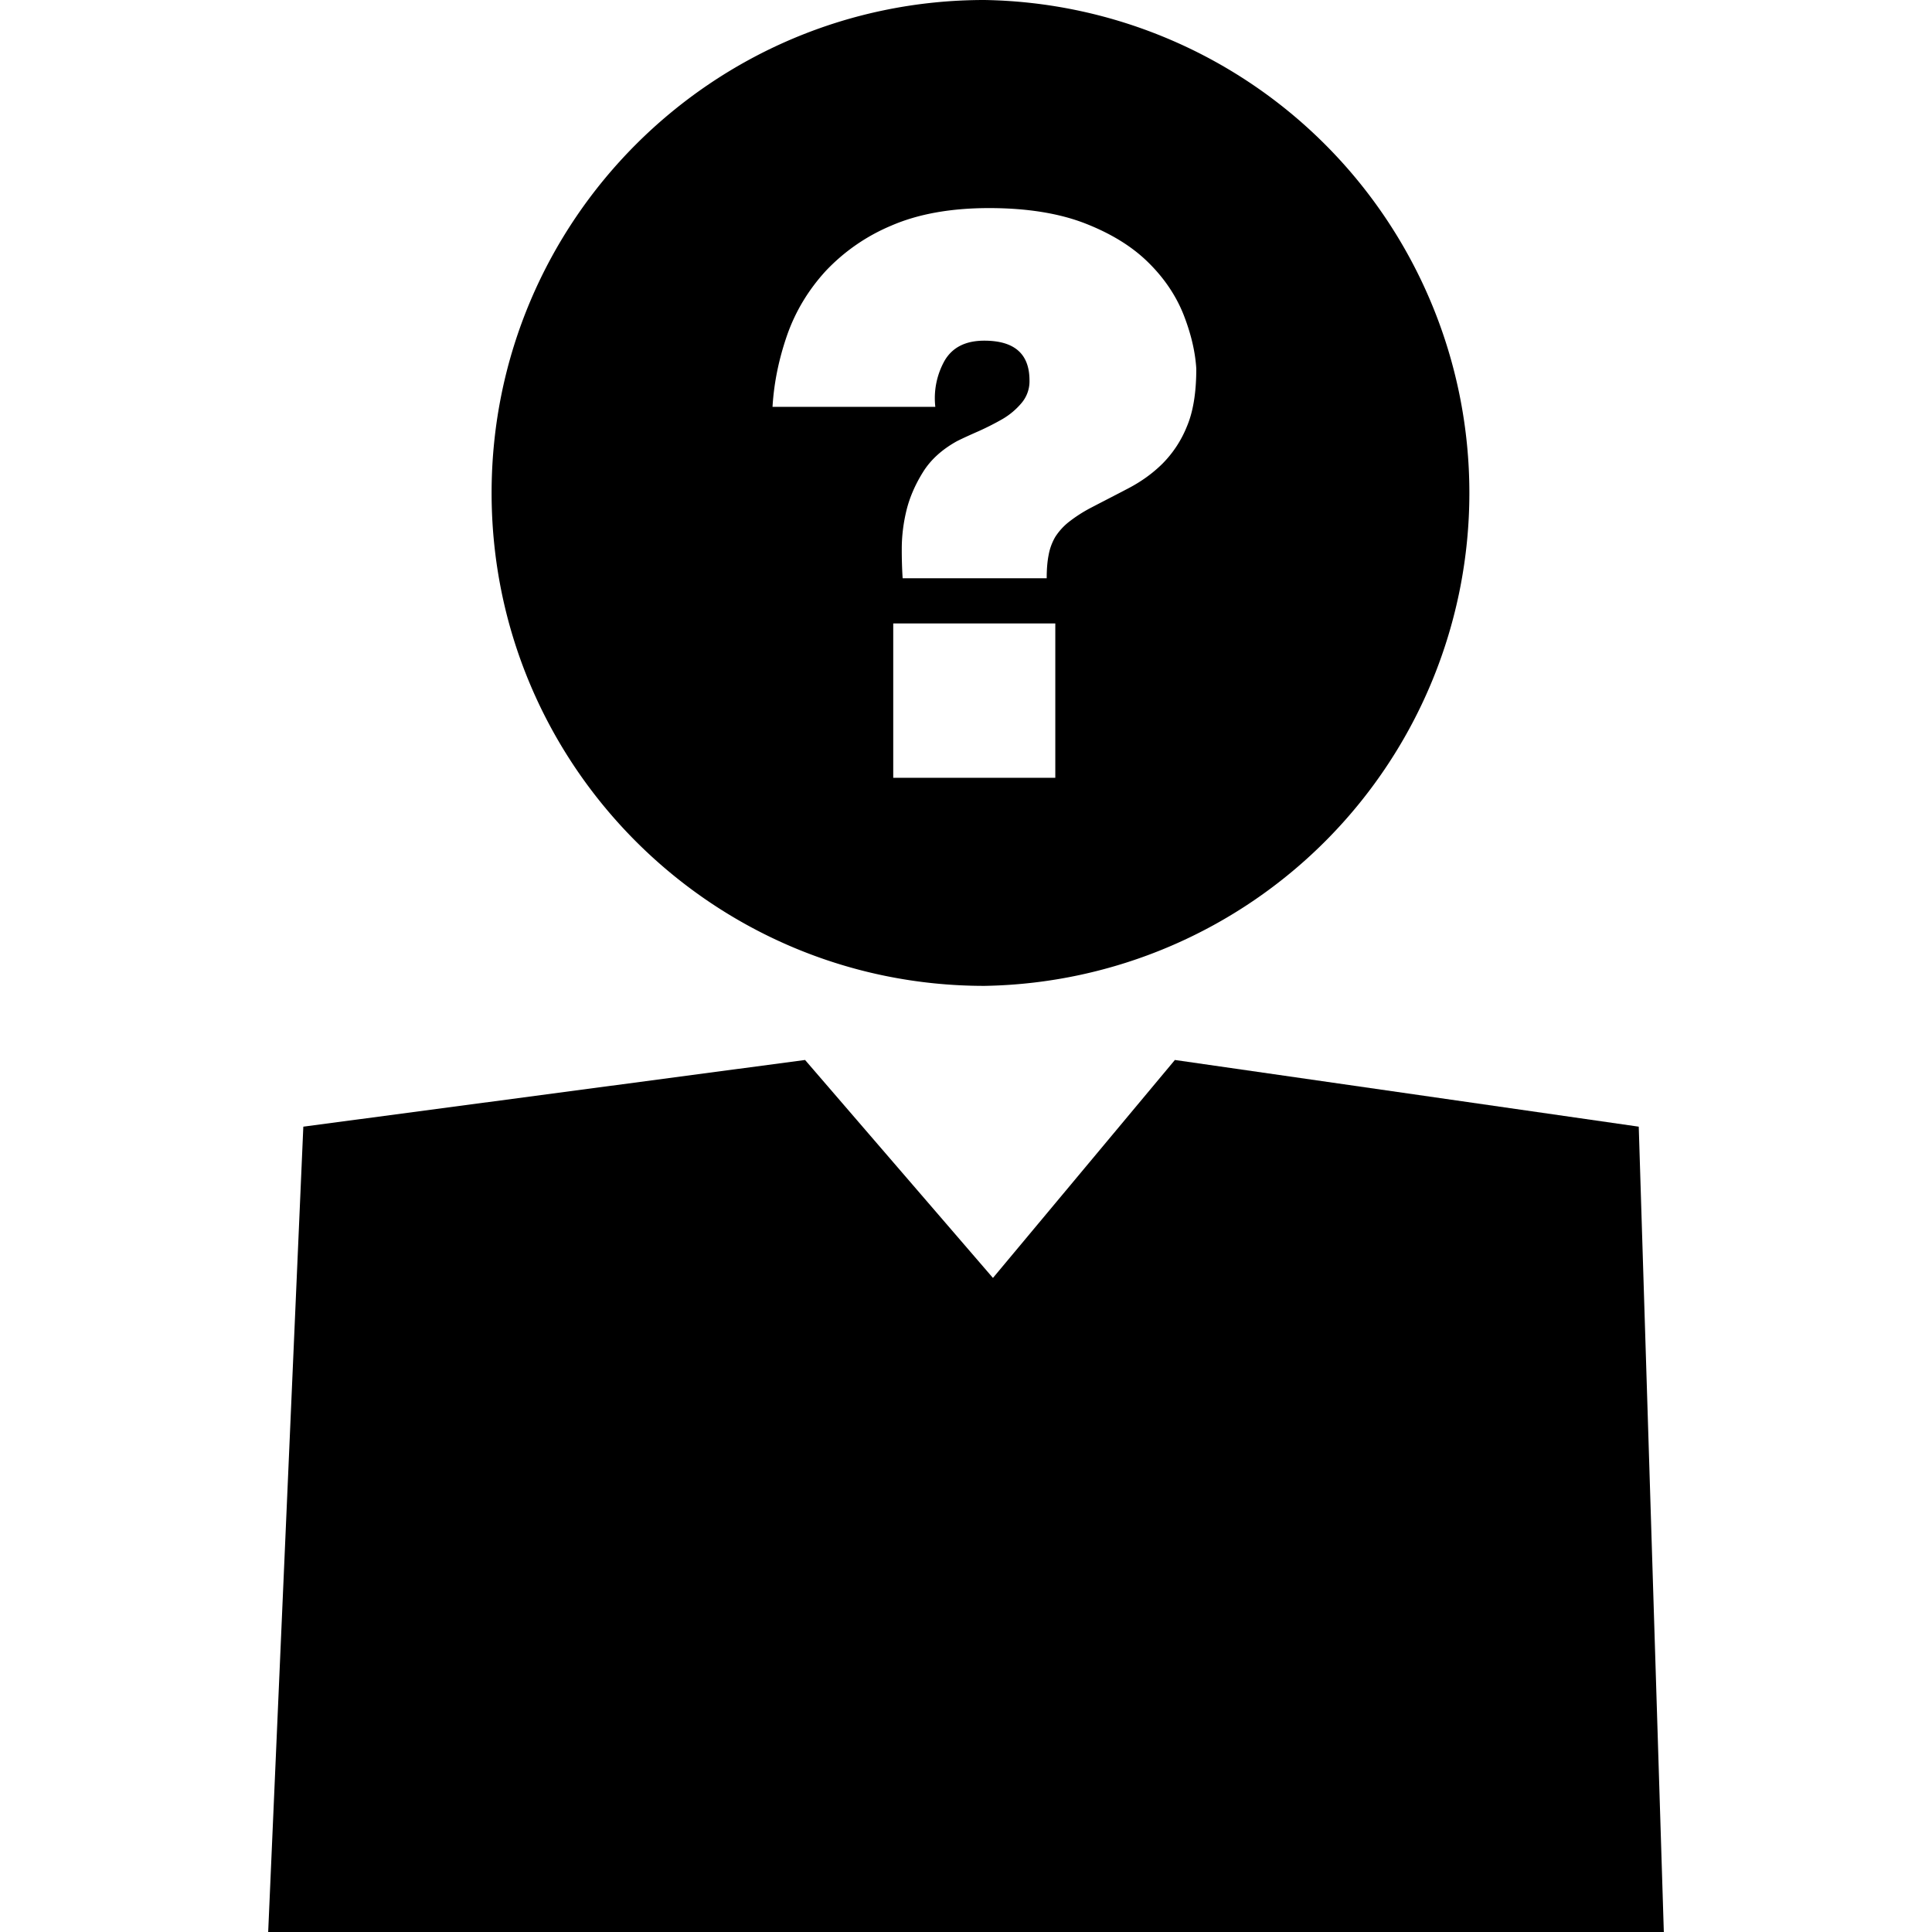 <svg xmlns="http://www.w3.org/2000/svg" width="28.968" height="28.968" viewBox="0 0 28.968 28.968"><path d="M24.571 16.893l-6.955-1-2.728 3.268-2.817-3.268-7.523 1-.527 12.075h20.926zM14.761 14.782a7.392 7.392 0 0 0 0-14.782c-4.082 0-7.39 3.31-7.39 7.391s3.308 7.391 7.39 7.391zm1.062-3.12h-2.43V9.348h2.43v2.314zm-4.019-6.643c.125-.354.317-.671.573-.952a2.88 2.88 0 0 1 .987-.684c.401-.174.89-.263 1.466-.263.569 0 1.048.078 1.438.229.392.153.705.346.946.583.242.237.418.5.531.783.112.286.176.555.192.813 0 .358-.047.647-.142.869a1.679 1.679 0 0 1-.367.557c-.15.148-.321.269-.508.367-.188.099-.379.196-.572.297a2.16 2.16 0 0 0-.327.212.92.92 0 0 0-.199.221.831.831 0 0 0-.099.27c-.02.101-.029.217-.029.349h-2.16a6.578 6.578 0 0 1-.013-.443c0-.187.023-.379.07-.573.047-.193.13-.385.246-.572.116-.188.287-.343.513-.468.094-.047.203-.096.328-.151a4.12 4.12 0 0 0 .357-.182 1.09 1.09 0 0 0 .284-.241.502.502 0 0 0 .117-.336c0-.398-.226-.596-.678-.596-.28 0-.479.1-.596.302a1.15 1.15 0 0 0-.138.69h-2.441c.022-.367.097-.725.221-1.081z"/></svg>